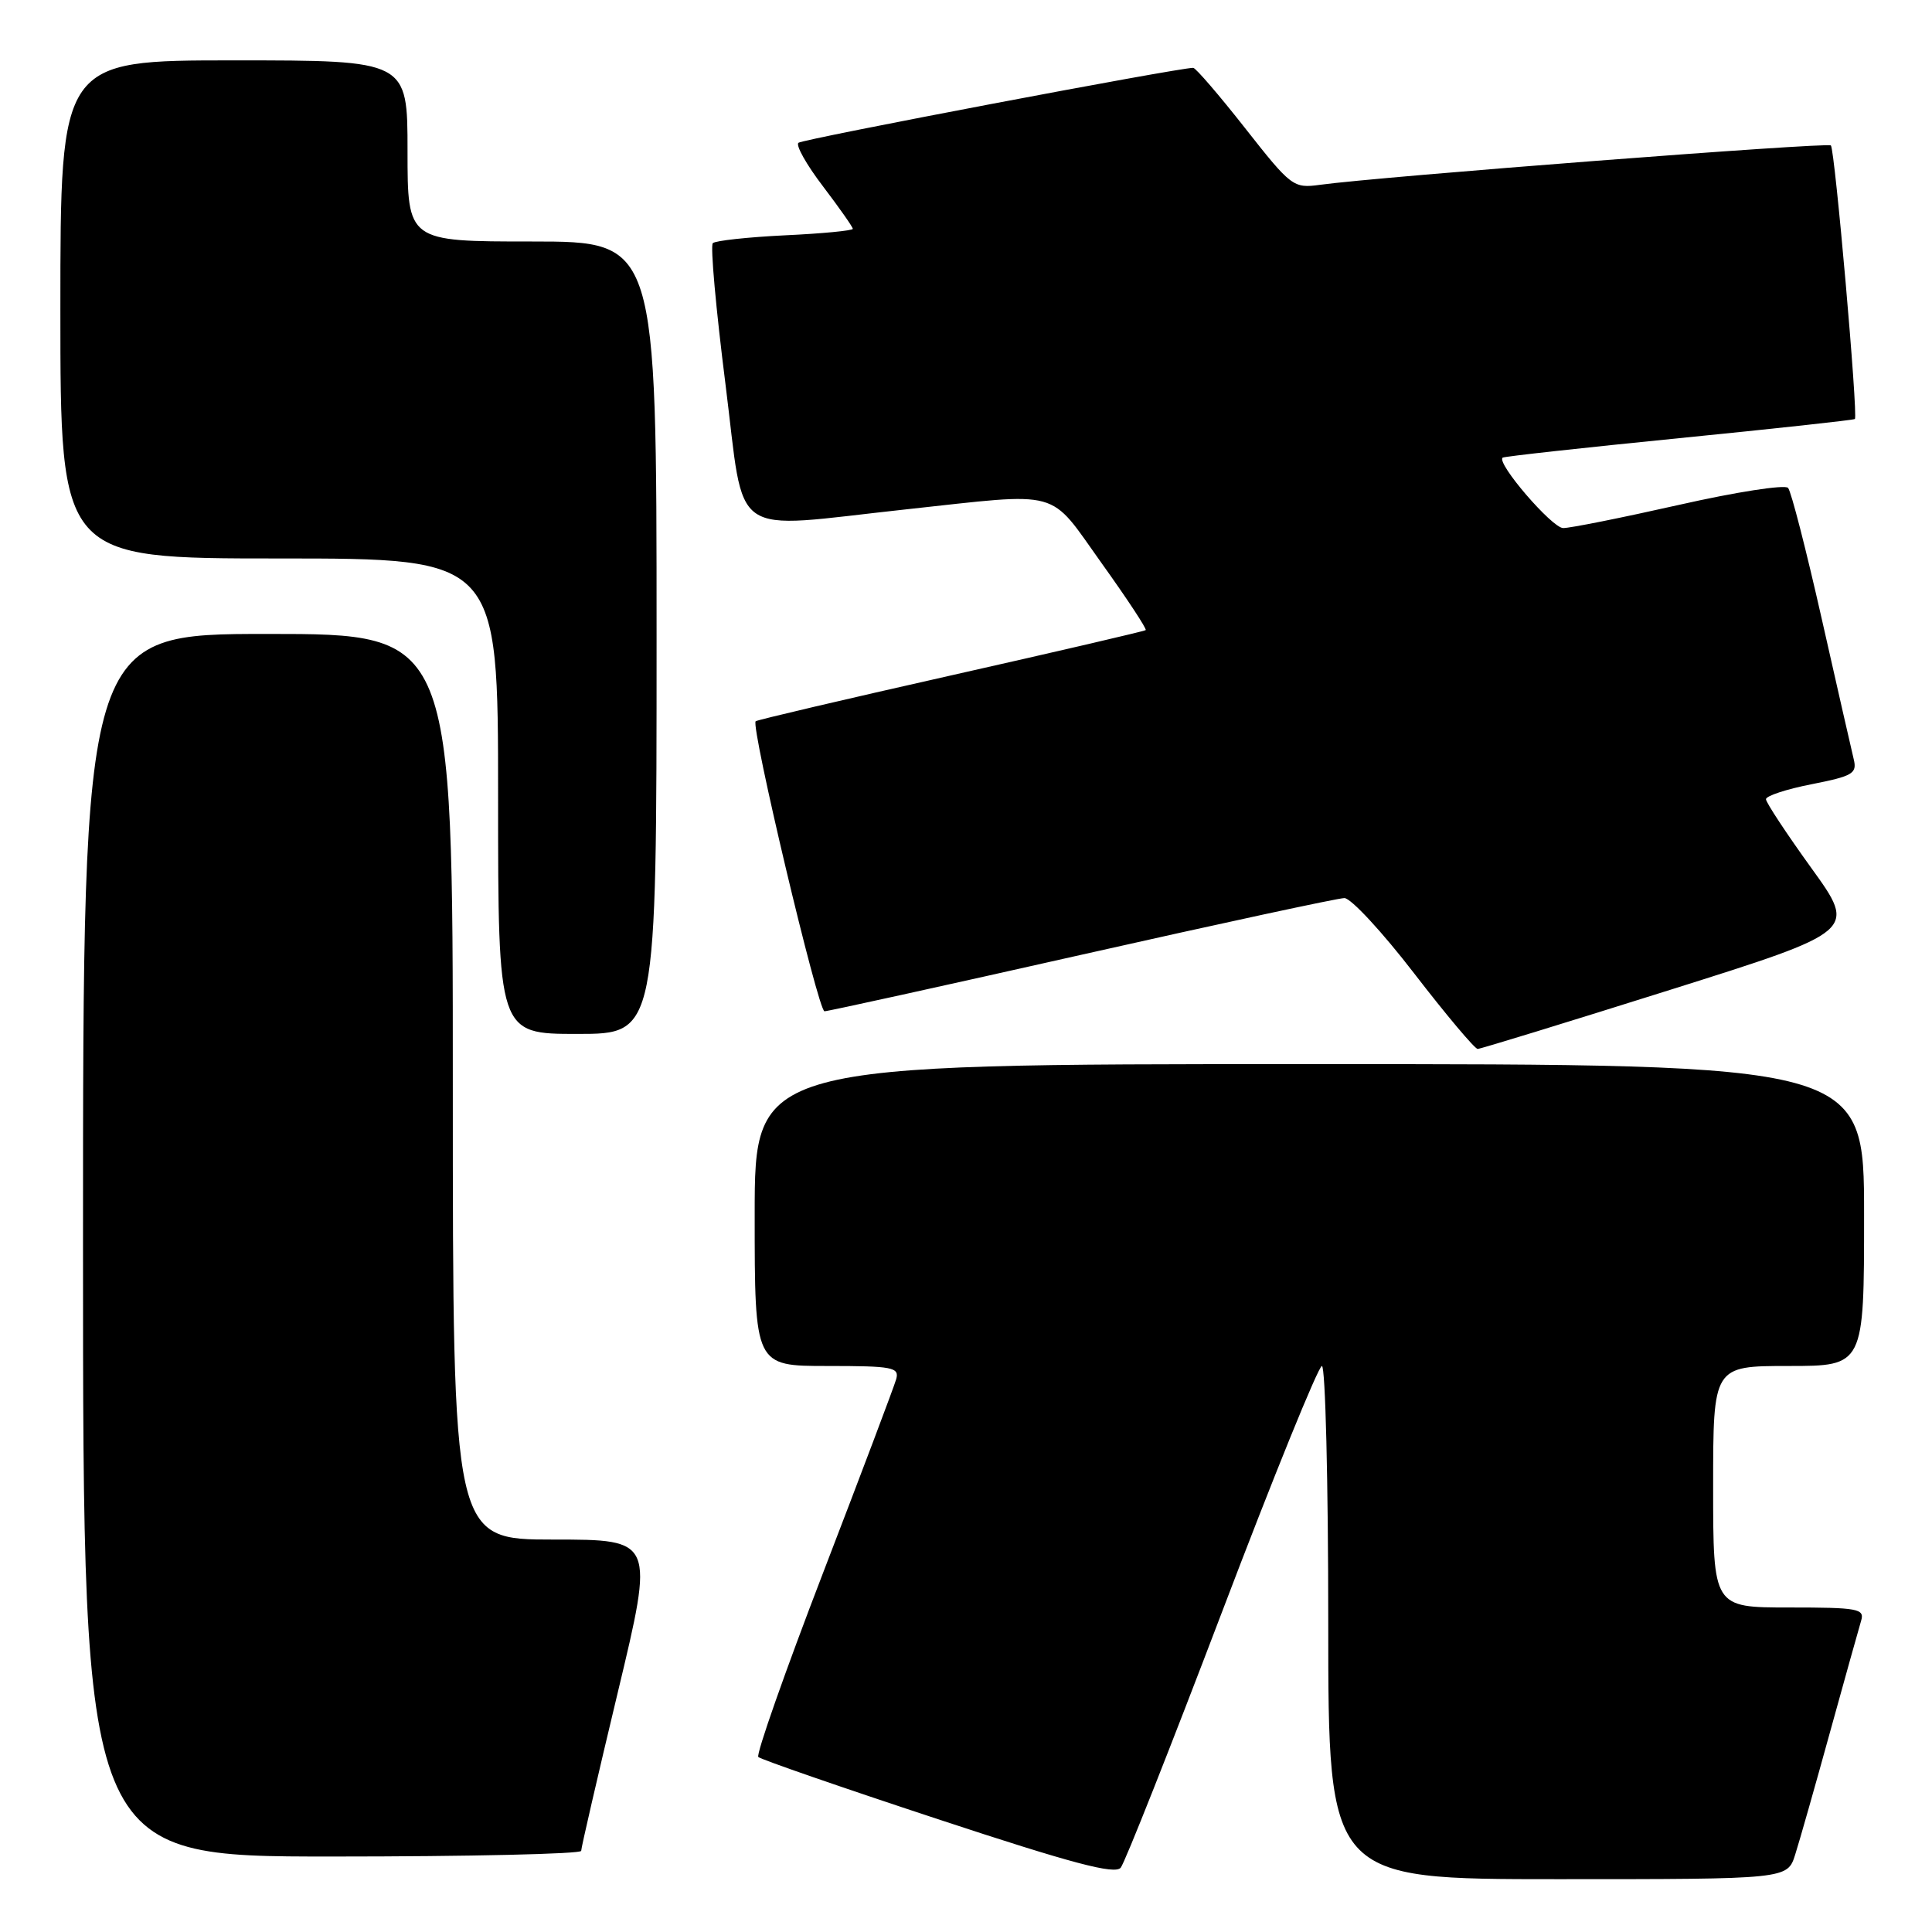 <?xml version="1.0" encoding="UTF-8" standalone="no"?>
<!DOCTYPE svg PUBLIC "-//W3C//DTD SVG 1.1//EN" "http://www.w3.org/Graphics/SVG/1.1/DTD/svg11.dtd" >
<svg xmlns="http://www.w3.org/2000/svg" xmlns:xlink="http://www.w3.org/1999/xlink" version="1.1" viewBox="0 0 256 256">
 <g >
 <path fill="currentColor"
d=" M 161.91 213.63 C 168.73 195.68 174.70 181.00 175.16 181.00 C 175.62 181.00 176.00 196.30 176.00 215.00 C 176.00 249.00 176.00 249.00 206.42 249.00 C 236.84 249.00 236.84 249.00 237.87 245.75 C 238.44 243.96 240.52 236.65 242.49 229.50 C 244.47 222.35 246.32 215.71 246.61 214.75 C 247.09 213.16 246.19 213.00 237.07 213.00 C 227.00 213.00 227.00 213.00 227.00 197.00 C 227.00 181.00 227.00 181.00 237.00 181.00 C 247.00 181.00 247.00 181.00 247.00 161.00 C 247.00 141.00 247.00 141.00 173.50 141.00 C 100.00 141.00 100.00 141.00 100.00 161.00 C 100.00 181.00 100.00 181.00 109.62 181.00 C 118.29 181.00 119.19 181.17 118.75 182.75 C 118.48 183.71 114.13 195.24 109.08 208.36 C 104.03 221.49 100.16 232.49 100.48 232.81 C 100.80 233.13 111.51 236.84 124.28 241.05 C 142.07 246.92 147.73 248.42 148.50 247.48 C 149.05 246.81 155.08 231.58 161.91 213.63 Z  M 77.01 245.25 C 77.01 244.84 79.19 235.39 81.86 224.25 C 86.71 204.00 86.71 204.00 73.35 204.00 C 60.00 204.00 60.00 204.00 60.00 144.00 C 60.00 84.00 60.00 84.00 35.50 84.00 C 11.00 84.00 11.00 84.00 11.00 165.00 C 11.00 246.00 11.00 246.00 44.00 246.00 C 62.15 246.00 77.00 245.66 77.01 245.25 Z  M 221.27 131.17 C 246.04 123.37 246.04 123.37 240.02 115.03 C 236.71 110.44 234.00 106.33 234.00 105.90 C 234.00 105.46 236.73 104.56 240.07 103.91 C 245.49 102.84 246.09 102.49 245.63 100.61 C 245.35 99.45 243.44 91.08 241.39 82.00 C 239.34 72.92 237.34 65.12 236.93 64.65 C 236.53 64.18 230.02 65.19 222.47 66.90 C 214.92 68.60 208.01 69.99 207.12 69.97 C 205.63 69.94 198.23 61.33 199.11 60.64 C 199.33 60.48 209.85 59.32 222.50 58.06 C 235.15 56.80 245.63 55.66 245.78 55.52 C 246.23 55.12 243.13 19.80 242.60 19.27 C 242.16 18.83 182.81 23.40 174.89 24.49 C 171.38 24.97 171.09 24.75 164.99 16.99 C 161.54 12.60 158.44 9.00 158.11 8.99 C 156.24 8.96 106.38 18.42 105.80 18.92 C 105.41 19.24 106.87 21.84 109.05 24.69 C 111.22 27.55 113.00 30.08 113.00 30.32 C 113.00 30.56 108.96 30.95 104.03 31.18 C 99.09 31.42 94.78 31.89 94.45 32.22 C 94.11 32.56 94.87 40.97 96.13 50.91 C 98.77 71.83 96.25 70.07 120.00 67.50 C 140.97 65.23 138.84 64.65 145.96 74.61 C 149.35 79.34 151.98 83.34 151.81 83.49 C 151.64 83.64 140.03 86.34 126.00 89.50 C 111.97 92.66 100.33 95.39 100.13 95.57 C 99.44 96.19 108.42 134.00 109.25 134.00 C 109.71 134.00 125.05 130.62 143.34 126.50 C 161.63 122.38 177.29 119.00 178.14 119.00 C 179.00 119.00 183.17 123.50 187.40 129.00 C 191.64 134.50 195.42 138.99 195.80 138.99 C 196.19 138.98 207.65 135.46 221.27 131.17 Z  M 87.00 84.50 C 87.00 32.00 87.00 32.00 70.50 32.00 C 54.00 32.00 54.00 32.00 54.00 20.00 C 54.00 8.00 54.00 8.00 31.00 8.00 C 8.00 8.00 8.00 8.00 8.00 41.00 C 8.00 74.00 8.00 74.00 37.00 74.00 C 66.00 74.00 66.00 74.00 66.00 105.50 C 66.00 137.00 66.00 137.00 76.50 137.00 C 87.00 137.00 87.00 137.00 87.00 84.50 Z "/>
</g>
</svg>